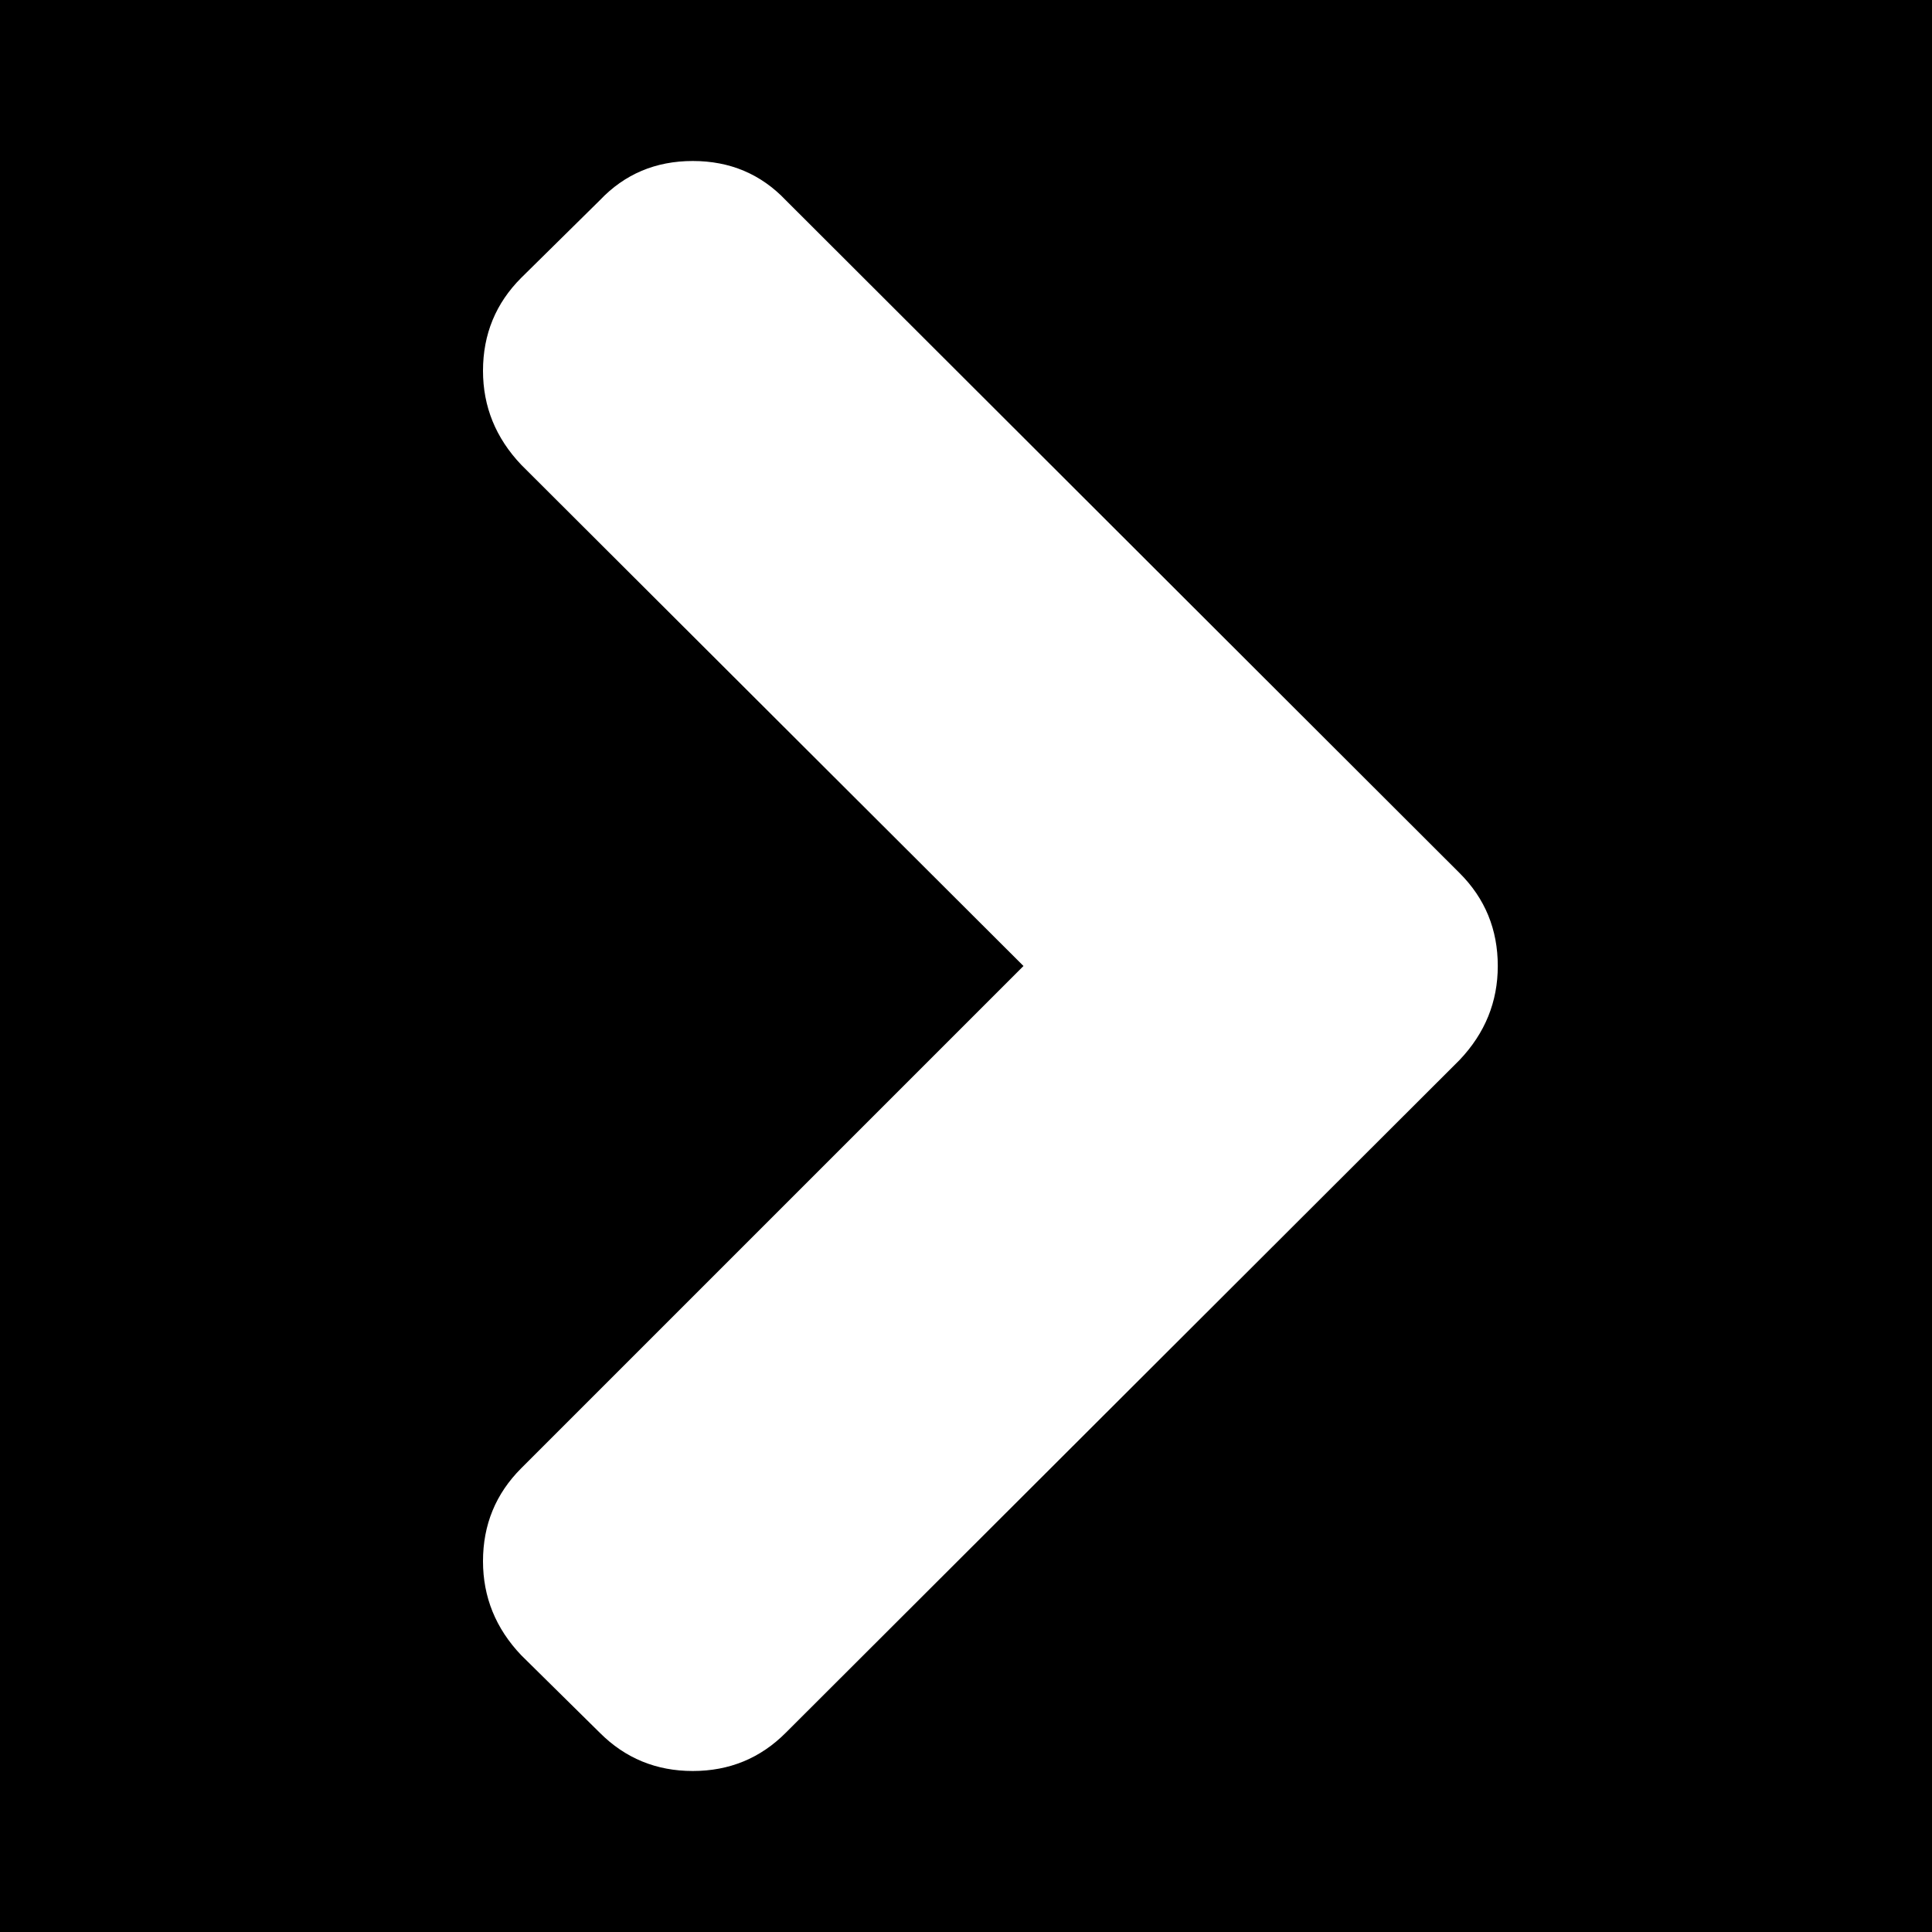 <svg width="24" height="24" viewBox="0 0 24 24" fill="none" xmlns="http://www.w3.org/2000/svg">
<rect width="24" height="24" fill="#0000005f"/>
<path d="M18.131 10.845L9.762 2.488C9.453 2.163 9.069 2 8.606 2C8.144 2 7.759 2.163 7.451 2.488L6.475 3.451C6.159 3.767 6 4.152 6 4.606C6 5.051 6.158 5.44 6.475 5.774L12.714 12L6.475 18.239C6.158 18.556 6 18.941 6 19.394C6 19.839 6.158 20.229 6.475 20.562L7.451 21.525C7.767 21.842 8.153 22 8.606 22C9.06 22 9.445 21.842 9.761 21.525L18.131 13.168C18.448 12.834 18.606 12.445 18.606 12C18.606 11.546 18.448 11.161 18.131 10.845Z" fill="white"/>
</svg>
